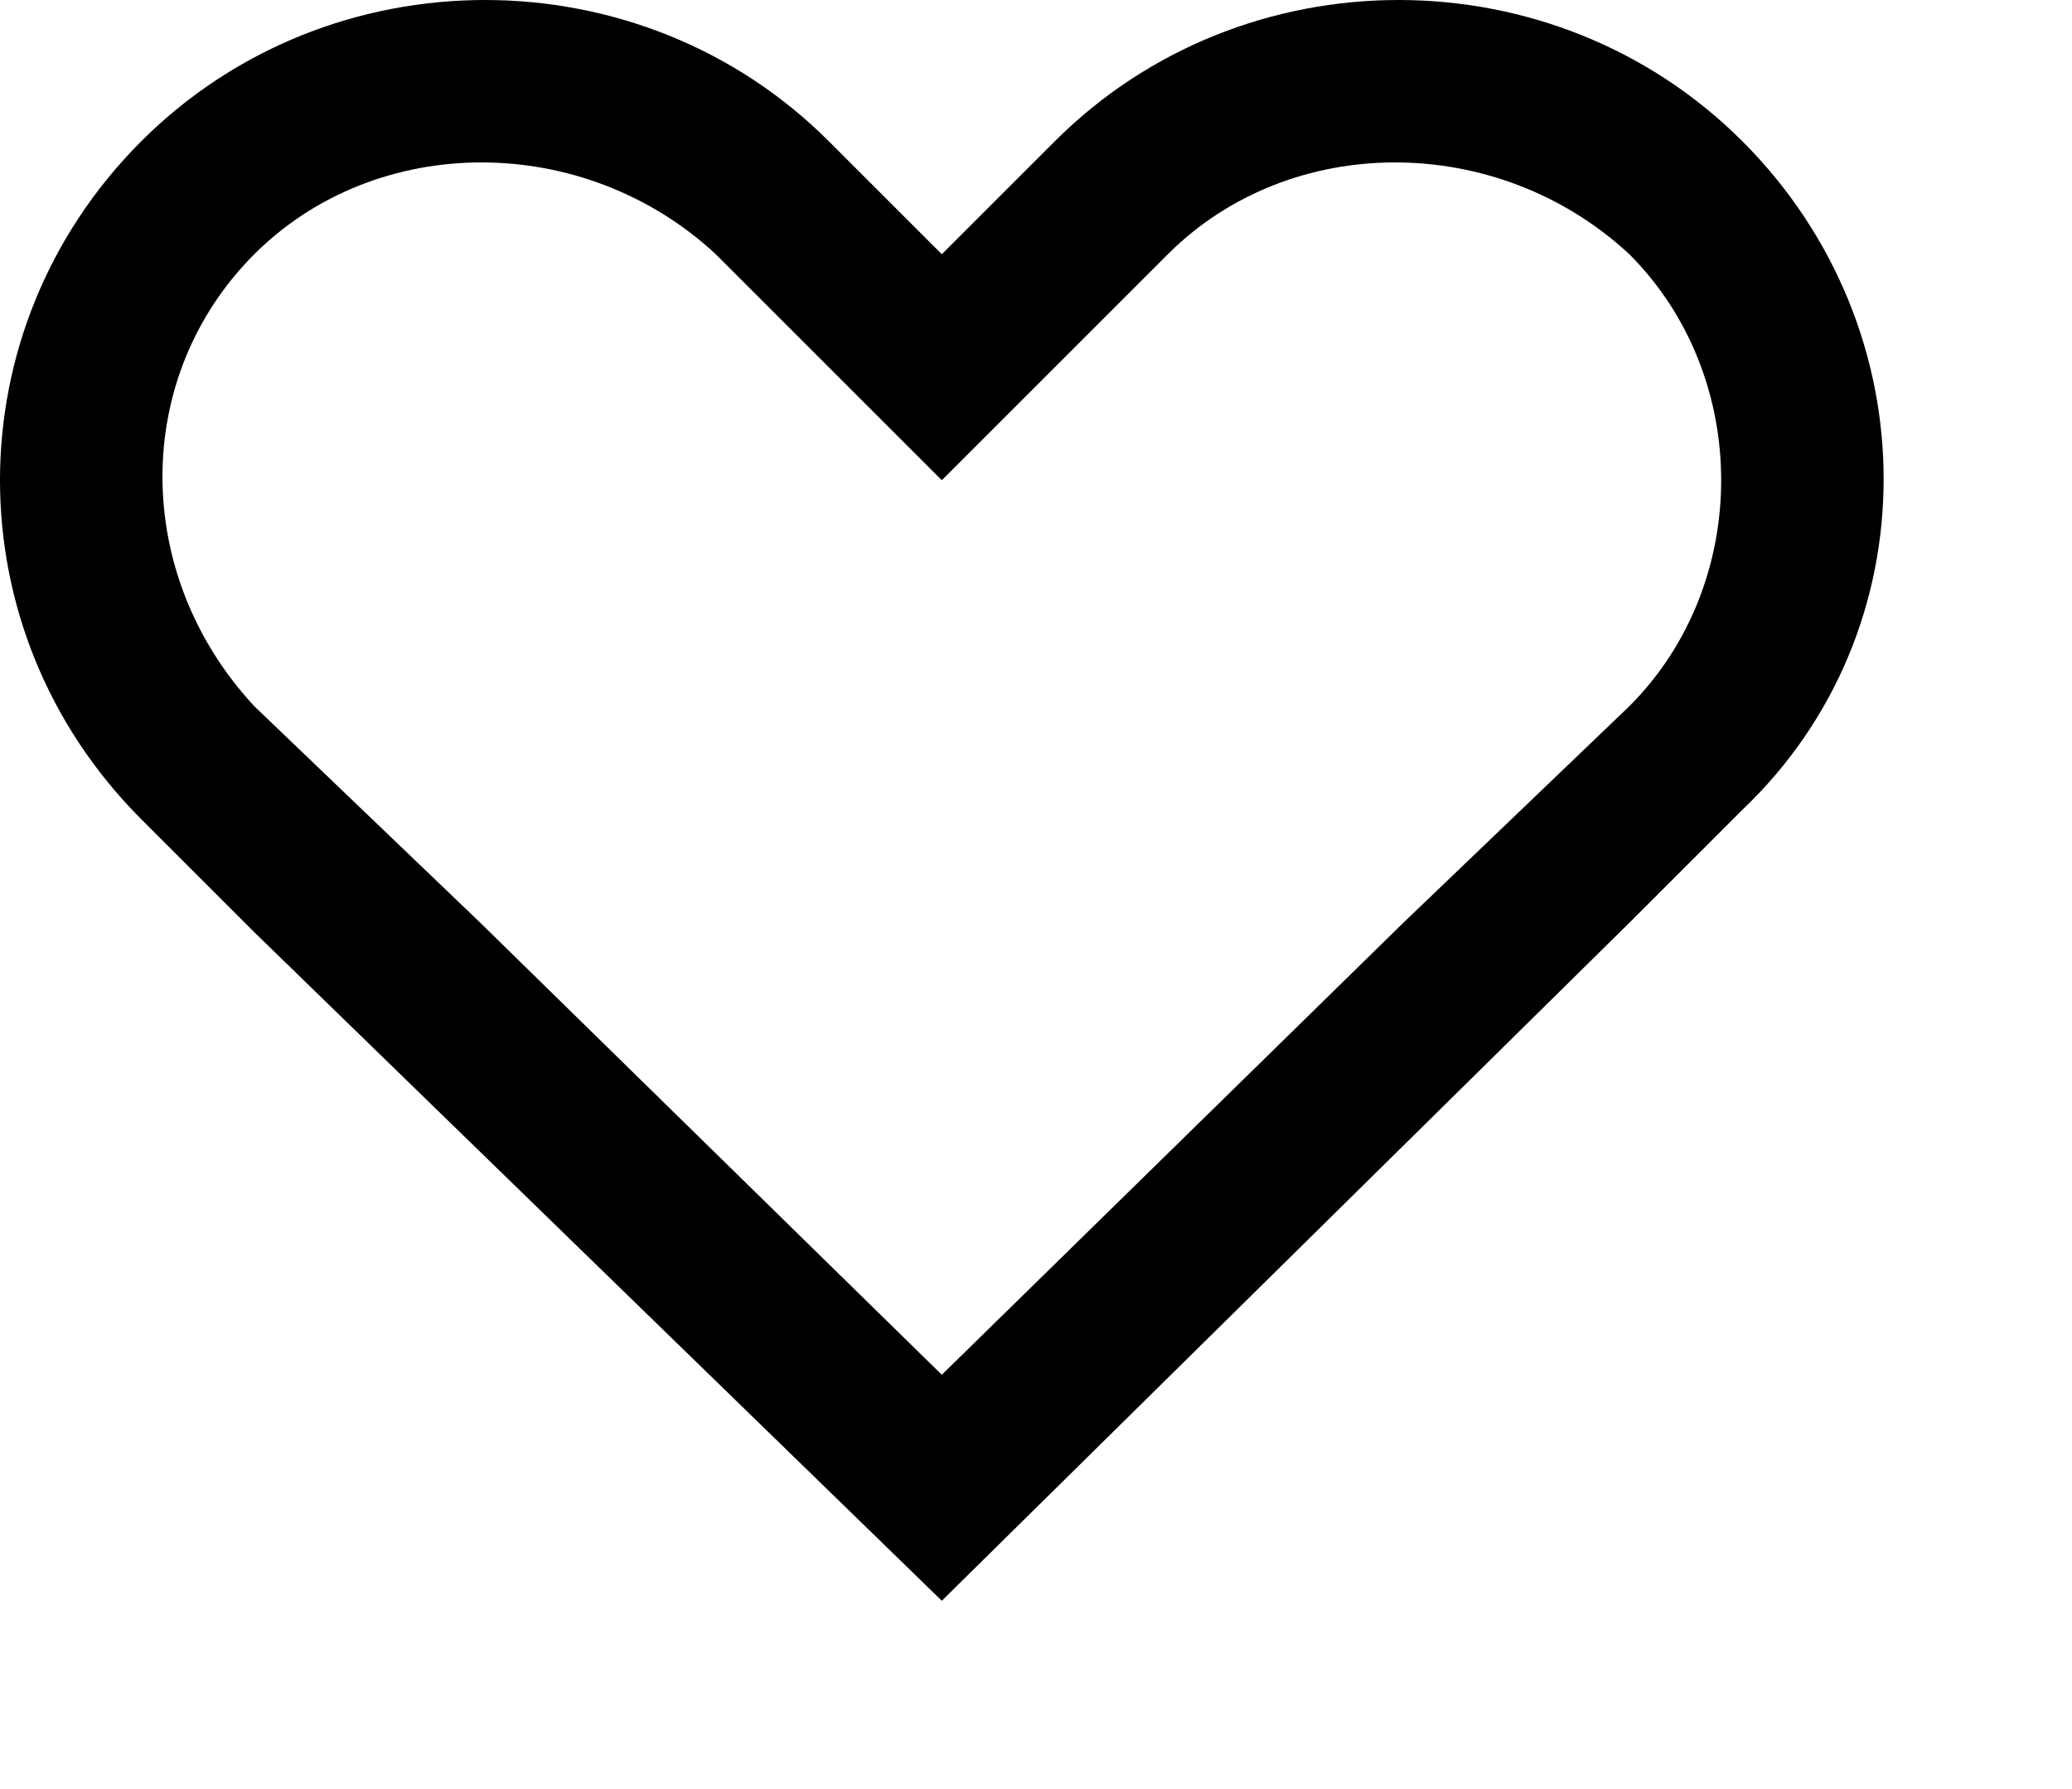 <svg viewBox="0 0 22 19" xmlns="http://www.w3.org/2000/svg"><path d="m18.5 1.5c-2-2-5.3-2-7.3 0l-1.2 1.2-1.2-1.2c-2-2-5.3-2-7.3 0s-2 5.2 0 7.2l1.2 1.2 7.3 7.1 7.3-7.2 1.2-1.2c2-1.9 2-5.1 0-7.1zm-3.6 8.3-4.9 4.8-4.9-4.8-2.4-2.3c-1.3-1.4-1.3-3.5 0-4.8s3.5-1.3 4.9 0l2.4 2.4 2.4-2.4c1.3-1.3 3.5-1.3 4.9 0 1.3 1.3 1.3 3.5 0 4.8z"/></svg>
